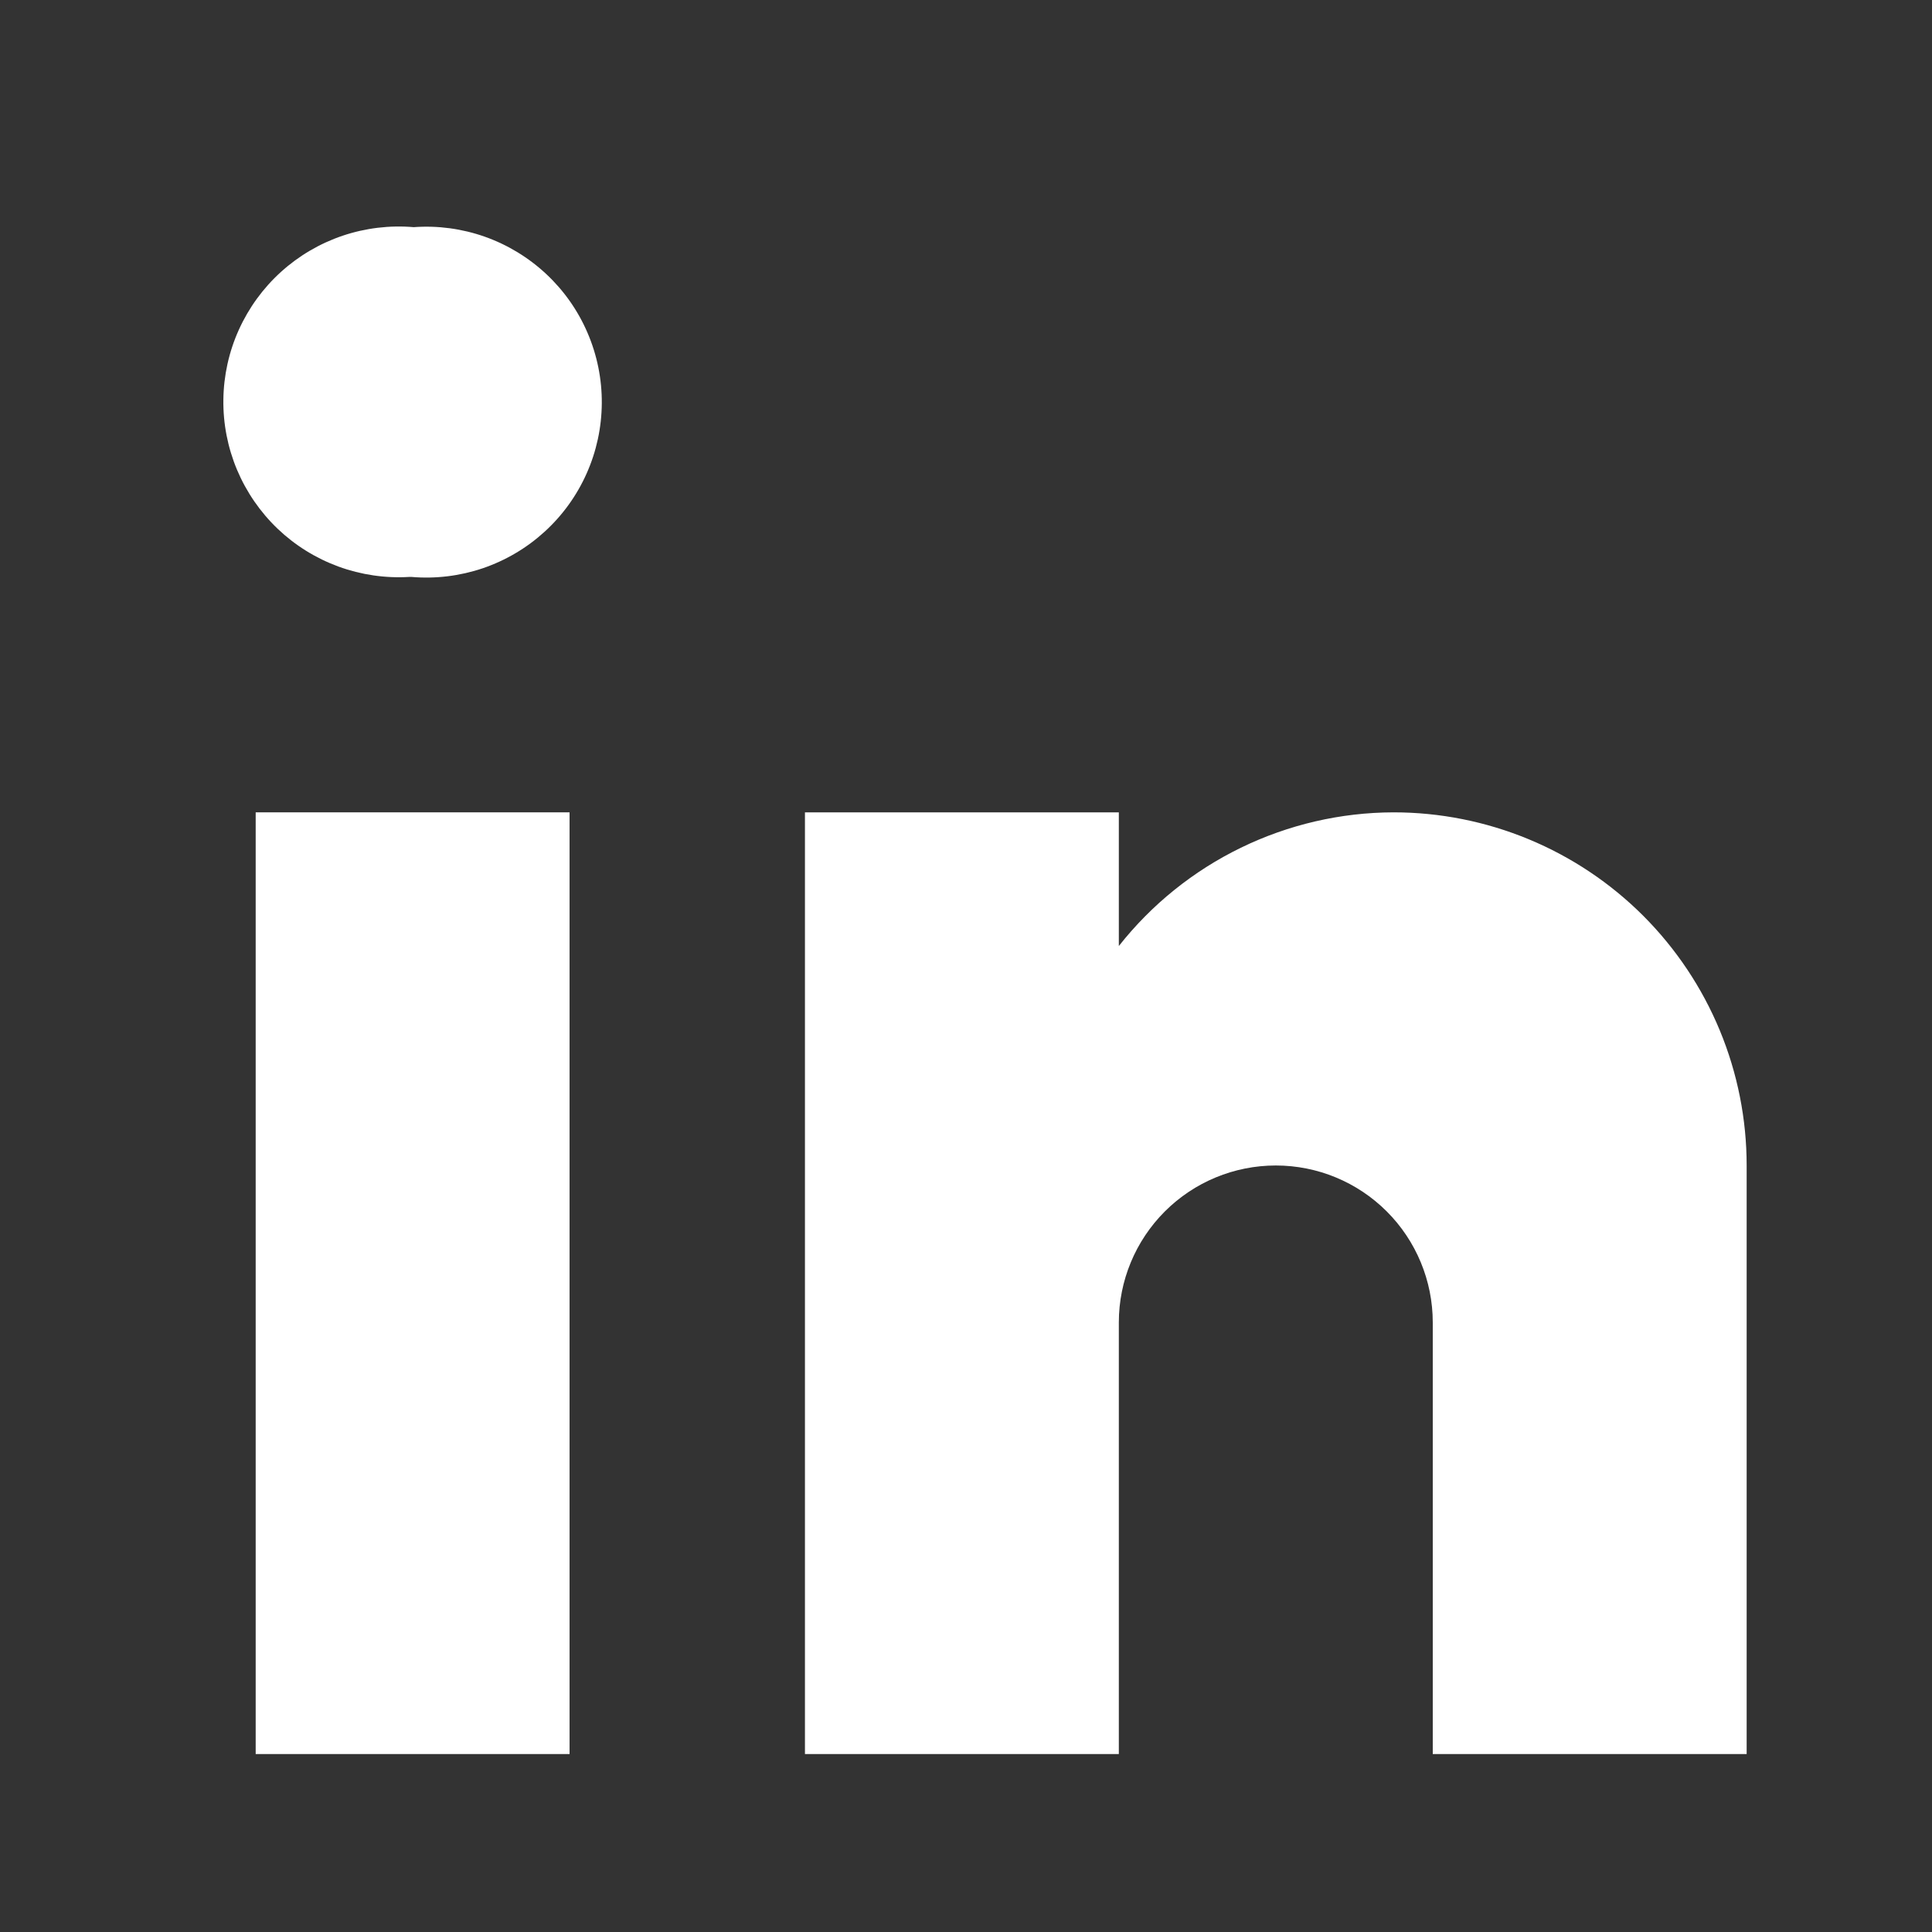 <svg width="47" height="47" viewBox="0 0 47 47" fill="none" xmlns="http://www.w3.org/2000/svg">
<rect x="0" y="0" width="47" height="47" fill="#333333" stroke="none"/>
<path d="M10.01 14.035H9.956C9.371 14.07 8.785 13.984 8.234 13.783C7.683 13.581 7.18 13.269 6.755 12.864C6.331 12.459 5.995 11.971 5.767 11.431C5.54 10.89 5.426 10.309 5.434 9.722C5.441 9.136 5.569 8.557 5.81 8.023C6.052 7.488 6.4 7.009 6.835 6.615C7.269 6.222 7.78 5.922 8.336 5.734C8.892 5.547 9.48 5.476 10.064 5.526C10.652 5.483 11.241 5.563 11.796 5.759C12.351 5.956 12.859 6.265 13.289 6.667C13.719 7.069 14.061 7.556 14.293 8.097C14.526 8.638 14.644 9.221 14.64 9.81C14.636 10.399 14.511 10.98 14.271 11.518C14.032 12.056 13.684 12.538 13.249 12.935C12.814 13.332 12.302 13.634 11.745 13.824C11.187 14.013 10.597 14.085 10.01 14.035Z" fill="white"/>
<path d="M13.856 19.762H6.22V42.671H13.856V19.762Z" fill="white"/>
<path d="M33.9 19.762C32.613 19.765 31.344 20.06 30.187 20.623C29.03 21.186 28.015 22.003 27.218 23.014V19.762H19.582V42.671H27.218V32.171C27.218 31.158 27.621 30.187 28.337 29.471C29.053 28.755 30.024 28.353 31.037 28.353C32.049 28.353 33.02 28.755 33.736 29.471C34.452 30.187 34.855 31.158 34.855 32.171V42.671H42.491V28.353C42.491 27.225 42.269 26.108 41.837 25.065C41.405 24.023 40.772 23.076 39.975 22.278C39.177 21.48 38.23 20.848 37.188 20.416C36.145 19.984 35.028 19.762 33.9 19.762Z" fill="white"/>
</svg>
